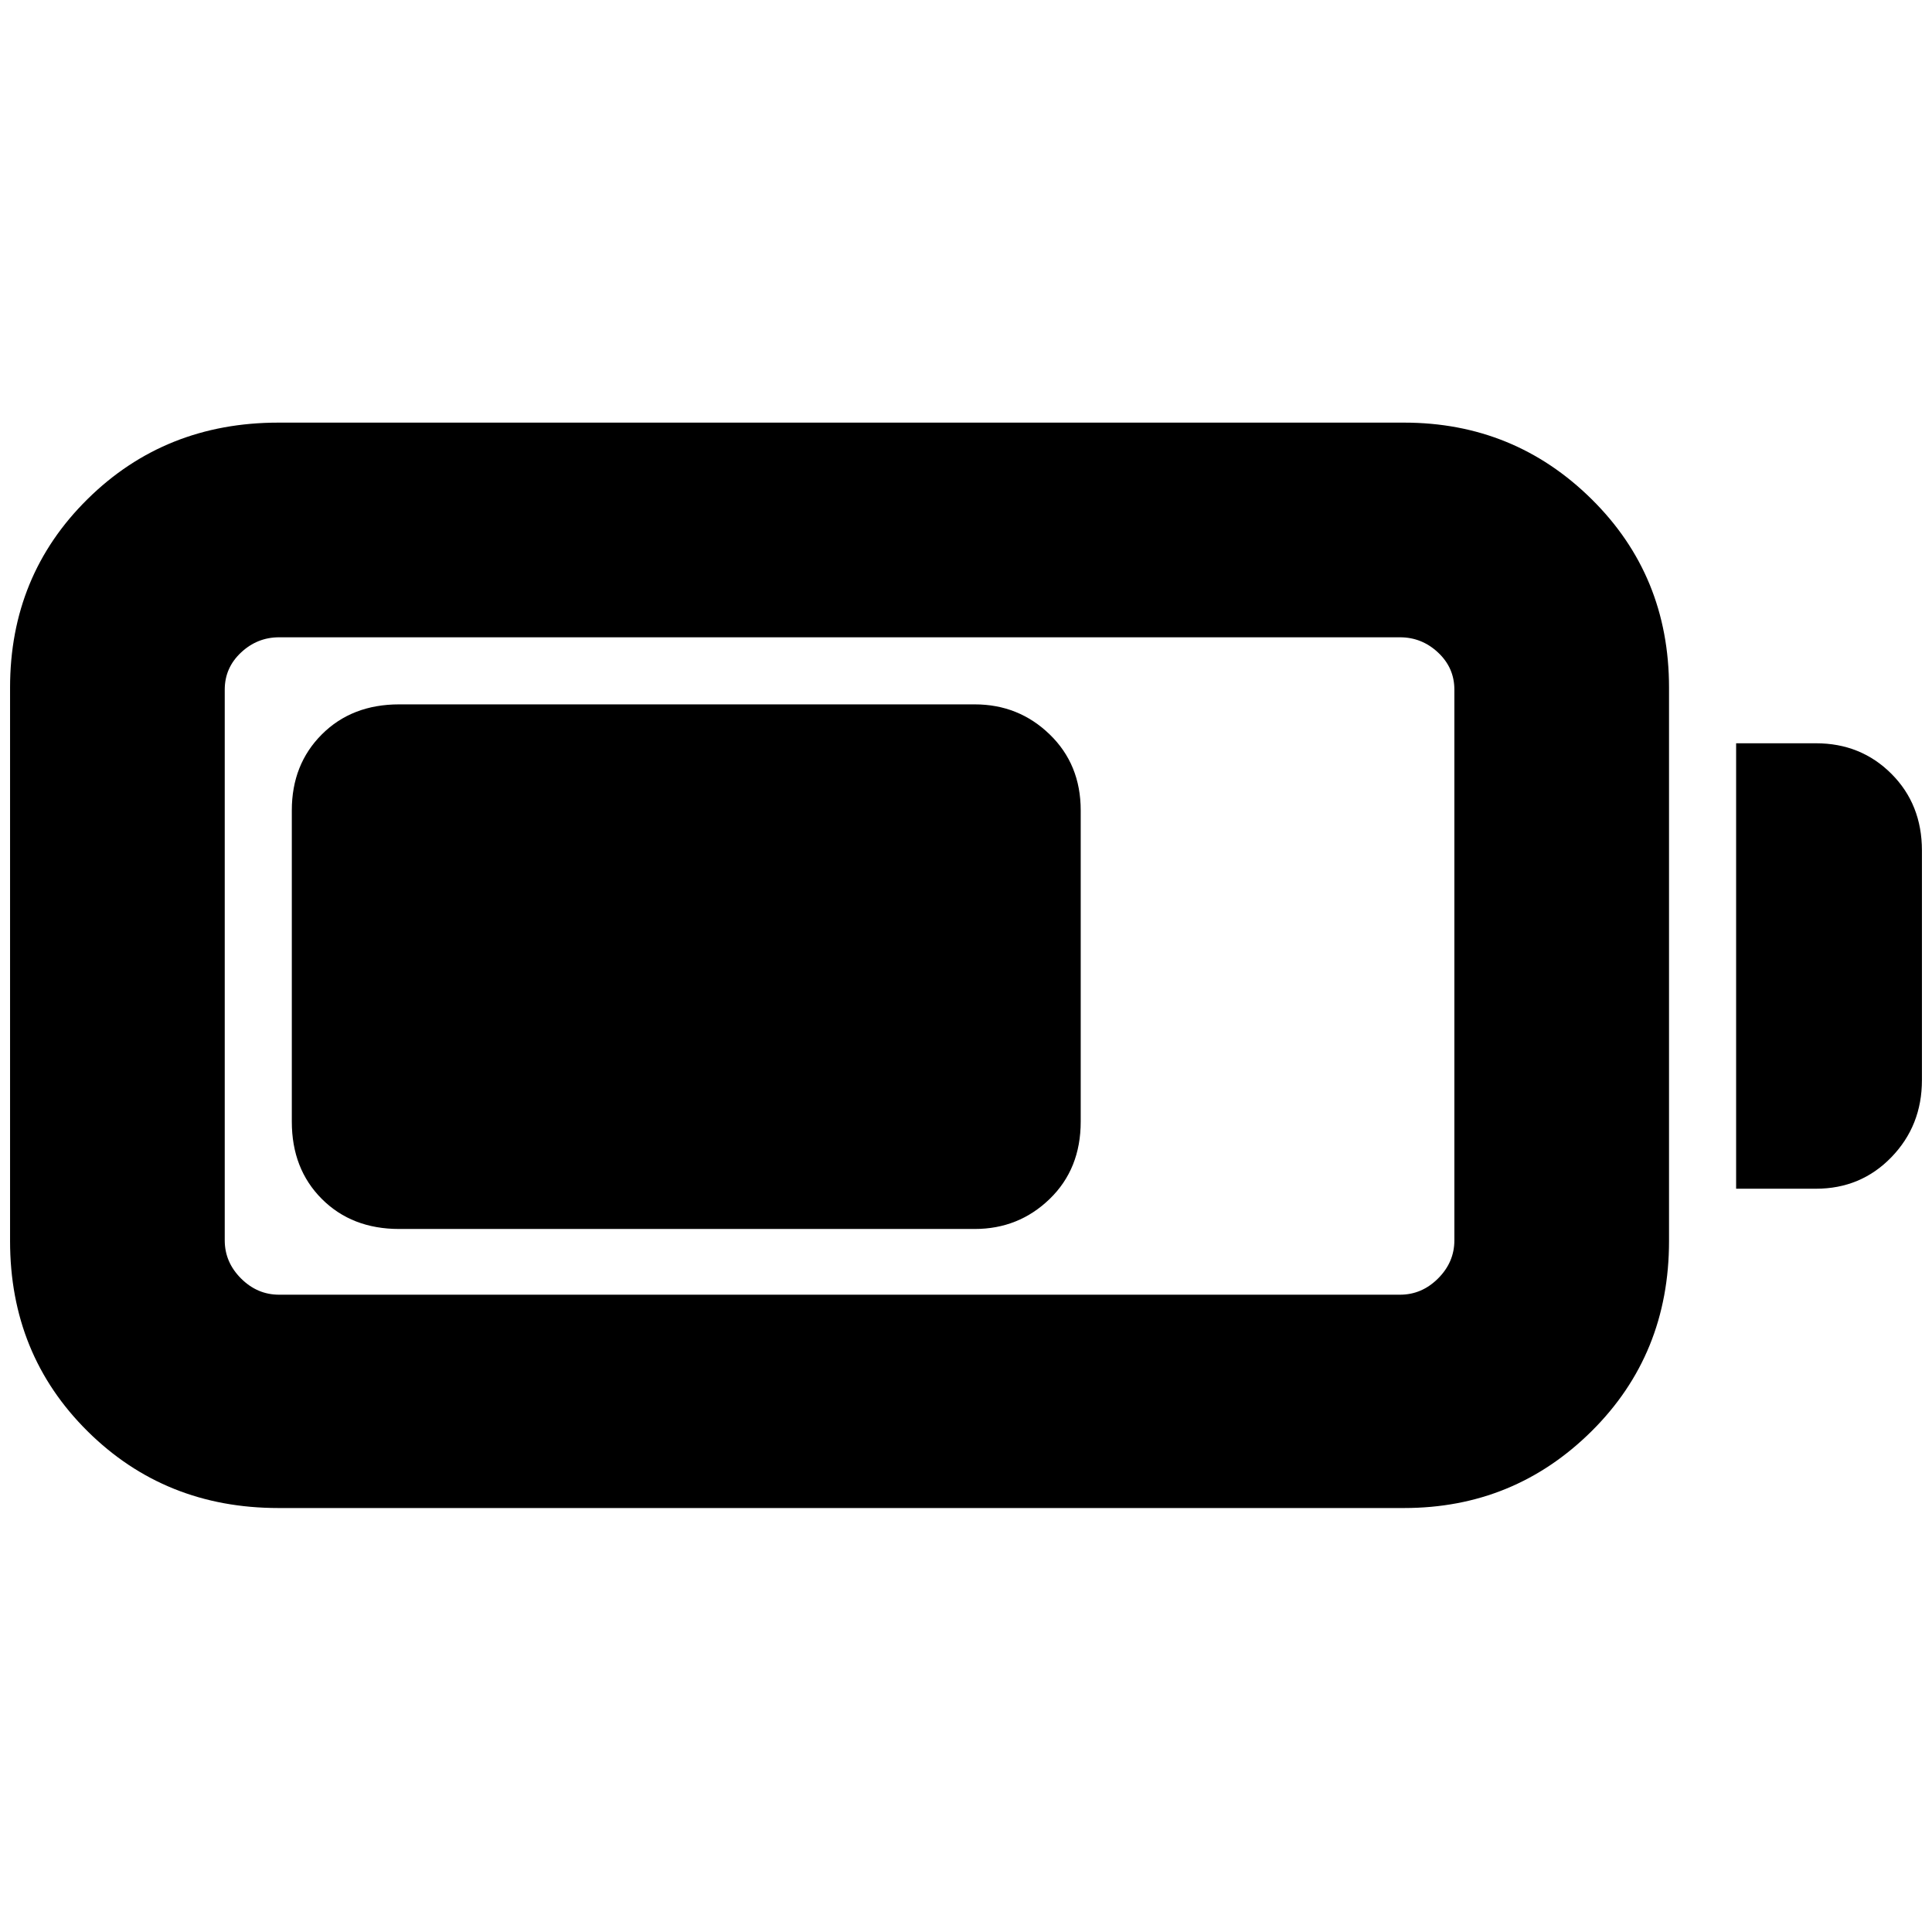 <svg xmlns="http://www.w3.org/2000/svg" height="40" viewBox="0 -960 960 960" width="40"><path d="M138.33-210.67q-56.33 0-94.83-38.16Q5-287 5-343.33v-275Q5-674 43.5-712t94.83-38h559.34q54.66 0 93.16 38t38.5 93.67v275q0 56.33-38.5 94.5-38.5 38.16-93.16 38.16H138.33Zm.34-106h557q10.83 0 18.91-8.08 8.09-8.08 8.09-18.92v-273.66q0-10.84-8.09-18.42-8.08-7.58-18.91-7.58h-557q-10.84 0-18.92 7.58-8.08 7.58-8.08 18.42v273.66q0 10.84 8.08 18.92 8.08 8.08 18.92 8.08Zm724-52.66v-221.34h39.66q22.34 0 37.5 15.17Q955-560.33 955-537.33v114q0 22.66-15.17 38.33-15.16 15.67-37.5 15.67h-39.66ZM145-402.67v-154.66q0-22.84 14.92-37.75Q174.83-610 198.33-610h286q21.84 0 37.25 14.92Q537-580.17 537-557.33v154.66q0 23.5-15.42 38.42-15.41 14.92-37.25 14.92h-286q-23.5 0-38.41-14.92Q145-379.17 145-402.67Z"/></svg>